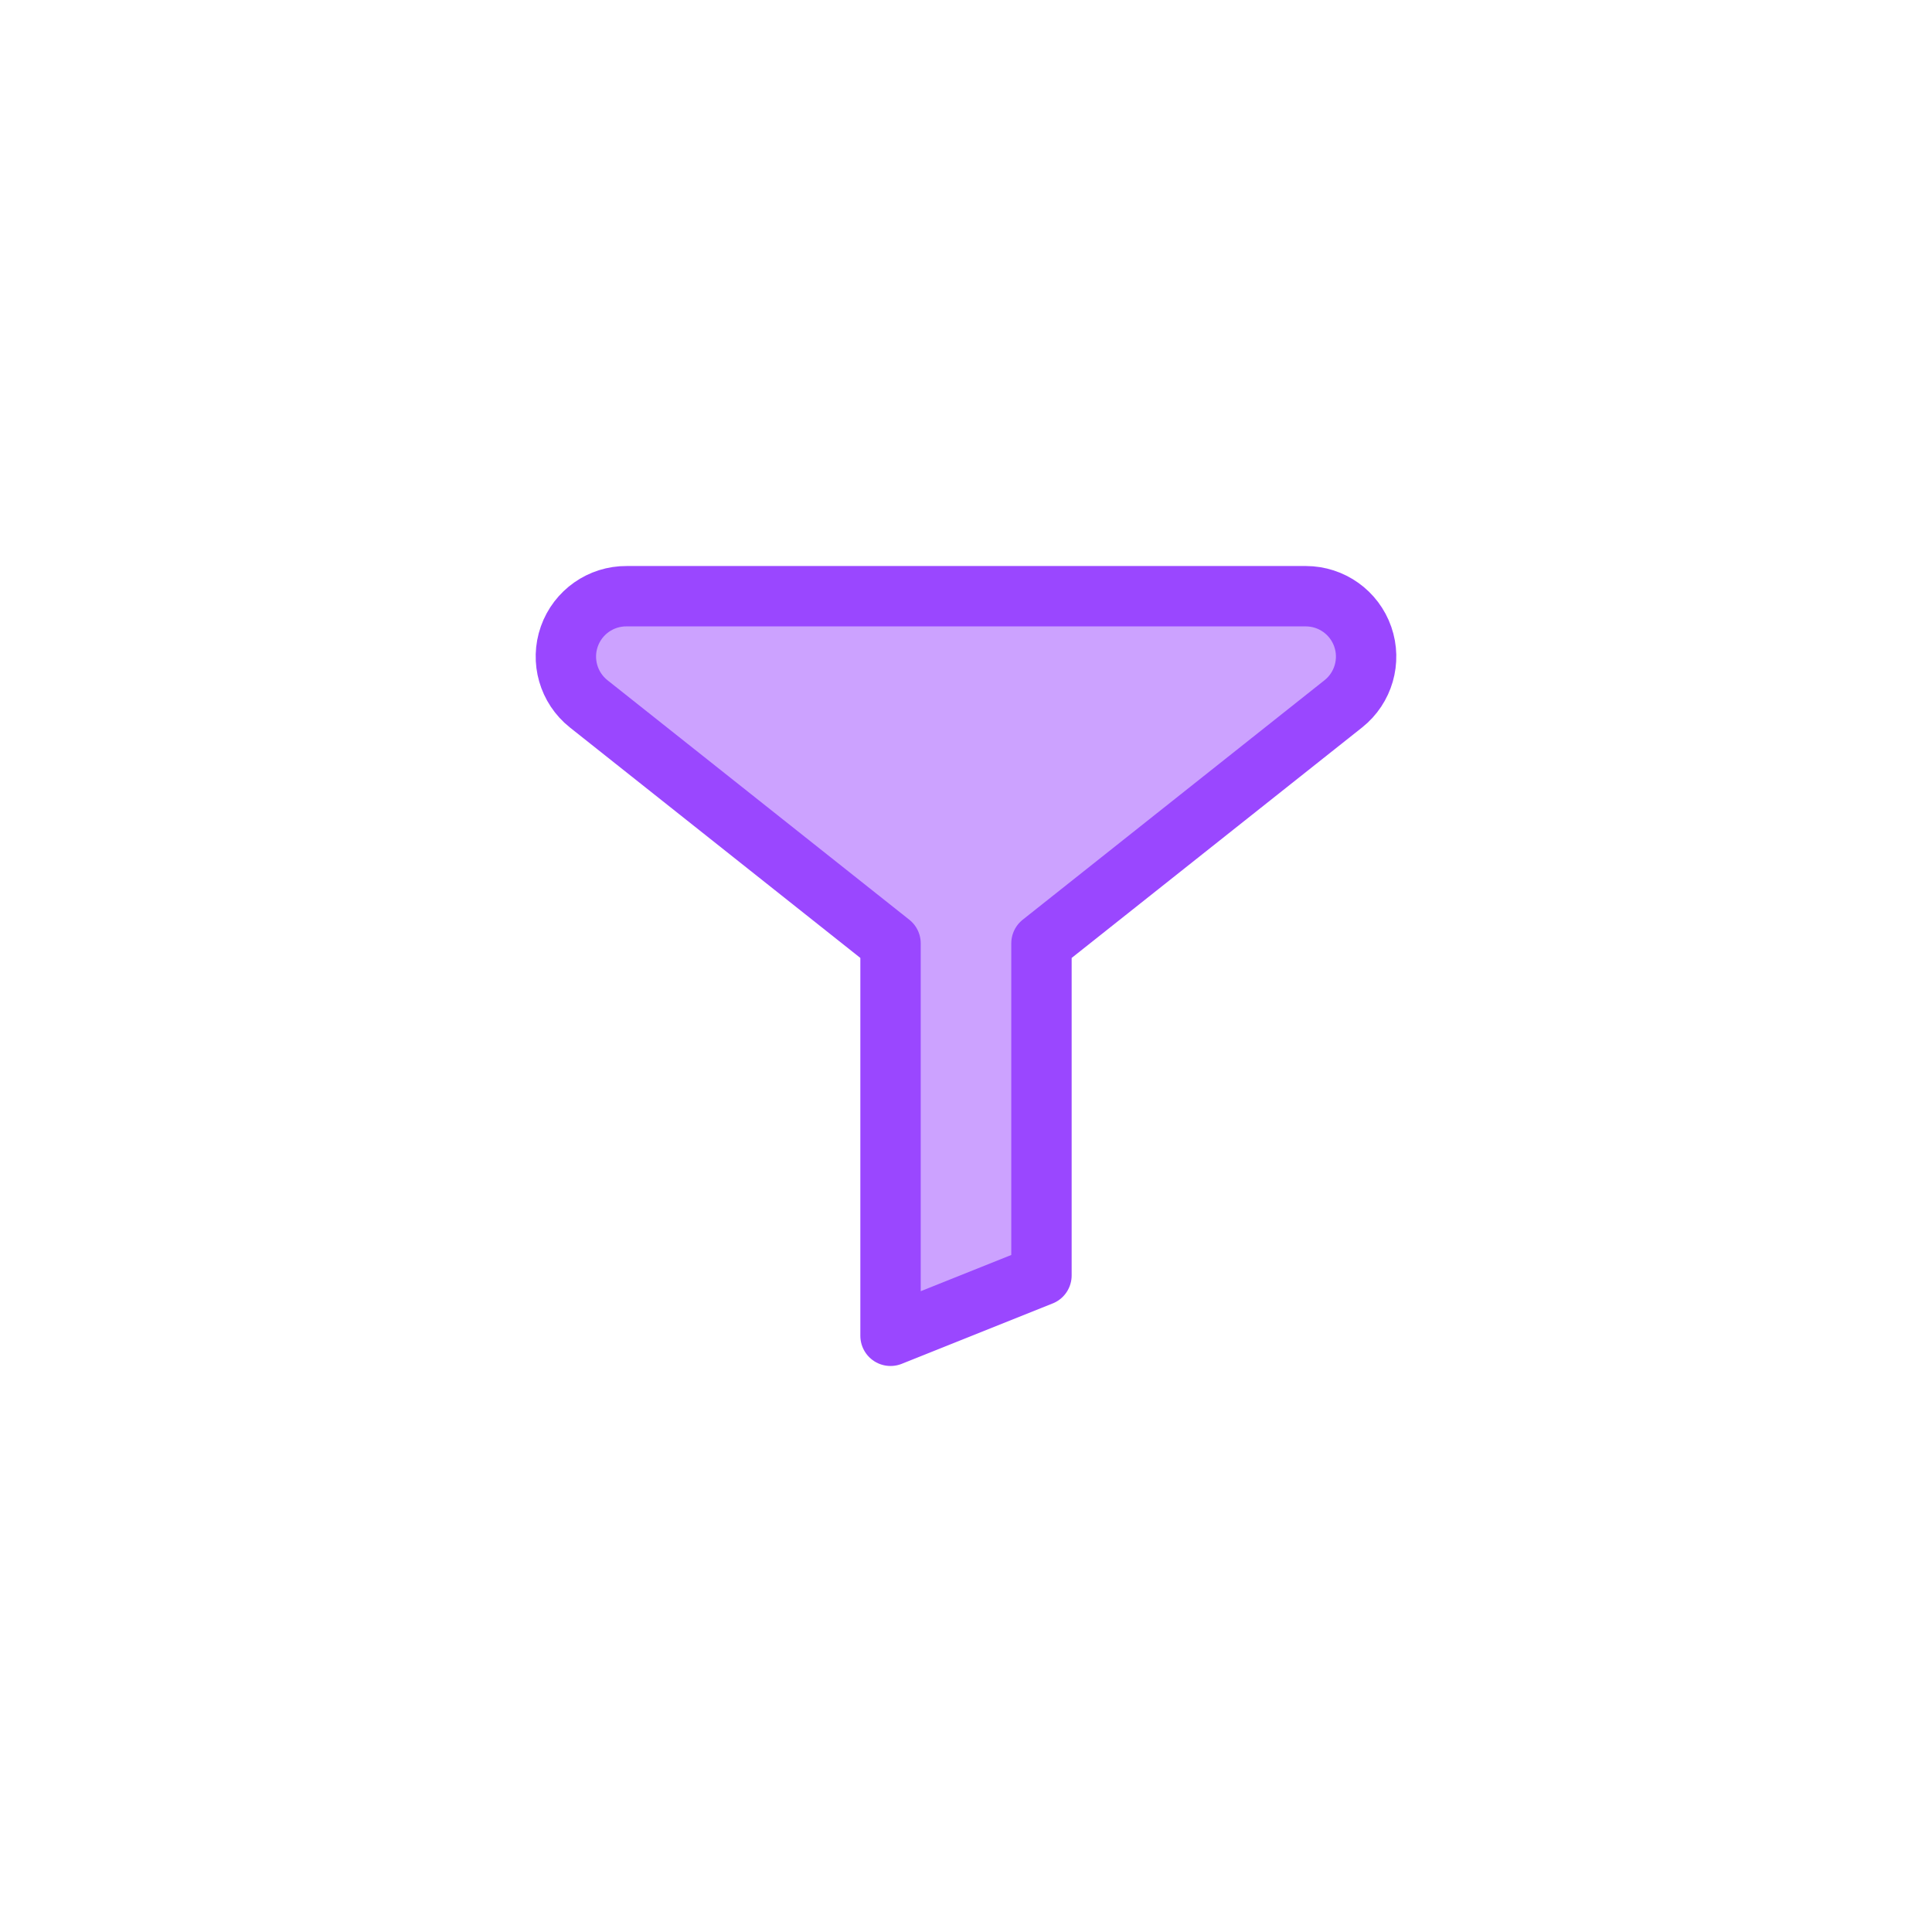 <svg id="e4L7wafTd3U1" xmlns="http://www.w3.org/2000/svg" xmlns:xlink="http://www.w3.org/1999/xlink" viewBox="0 0 128 128" shape-rendering="geometricPrecision" text-rendering="geometricPrecision"><g id="e4L7wafTd3U2"><path id="e4L7wafTd3U3" d="M39,47.13C39,47.13,59,63,59,63C59,63,59,89,59,89L69,85C69,85,69,63,69,63C69,63,89,47.13,89,47.13C90.329,46.072,90.845,44.29,90.287,42.686C89.729,41.081,88.219,40.004,86.52,40L41.52,40C39.814,39.987,38.288,41.058,37.719,42.667C37.151,44.276,37.665,46.068,39,47.13Z" transform="matrix(1 0 0 1 0 -0.5)" fill="rgb(204,162,255)" stroke="rgb(154,71,255)" stroke-width="4" stroke-linecap="round" stroke-linejoin="round"/><line id="e4L7wafTd3U4" x1="-14" y1="0" x2="14" y2="0" transform="matrix(1 0 0 1 64 64)" opacity="0" fill="none" stroke="rgb(154,71,255)" stroke-width="4" stroke-linecap="round" stroke-dashoffset="14" stroke-dasharray="0,28"/><line id="e4L7wafTd3U5" x1="-14" y1="0" x2="14" y2="0" transform="matrix(1 0 0 1 64 77)" opacity="0" fill="none" stroke="rgb(154,71,255)" stroke-width="4" stroke-linecap="round" stroke-dashoffset="14" stroke-dasharray="0,28"/><line id="e4L7wafTd3U6" x1="-14" y1="0" x2="14" y2="0" transform="matrix(1 0 0 1 64 52)" opacity="0" fill="none" stroke="rgb(154,71,255)" stroke-width="4" stroke-linecap="round" stroke-dashoffset="14" stroke-dasharray="0,28"/><ellipse id="e4L7wafTd3U7" rx="1.485" ry="1.485" transform="matrix(0 0 0 0 75 52)" fill="rgb(204,162,255)" stroke="rgb(154,71,255)" stroke-width="3"/><ellipse id="e4L7wafTd3U8" rx="1.505" ry="1.505" transform="matrix(0 0 0 0 54 64)" fill="rgb(204,162,255)" stroke="rgb(154,71,255)" stroke-width="3"/><ellipse id="e4L7wafTd3U9" rx="1.505" ry="1.505" transform="matrix(0 0 0 0 74.98 77)" fill="rgb(204,162,255)" stroke="rgb(154,71,255)" stroke-width="3"/></g></svg>